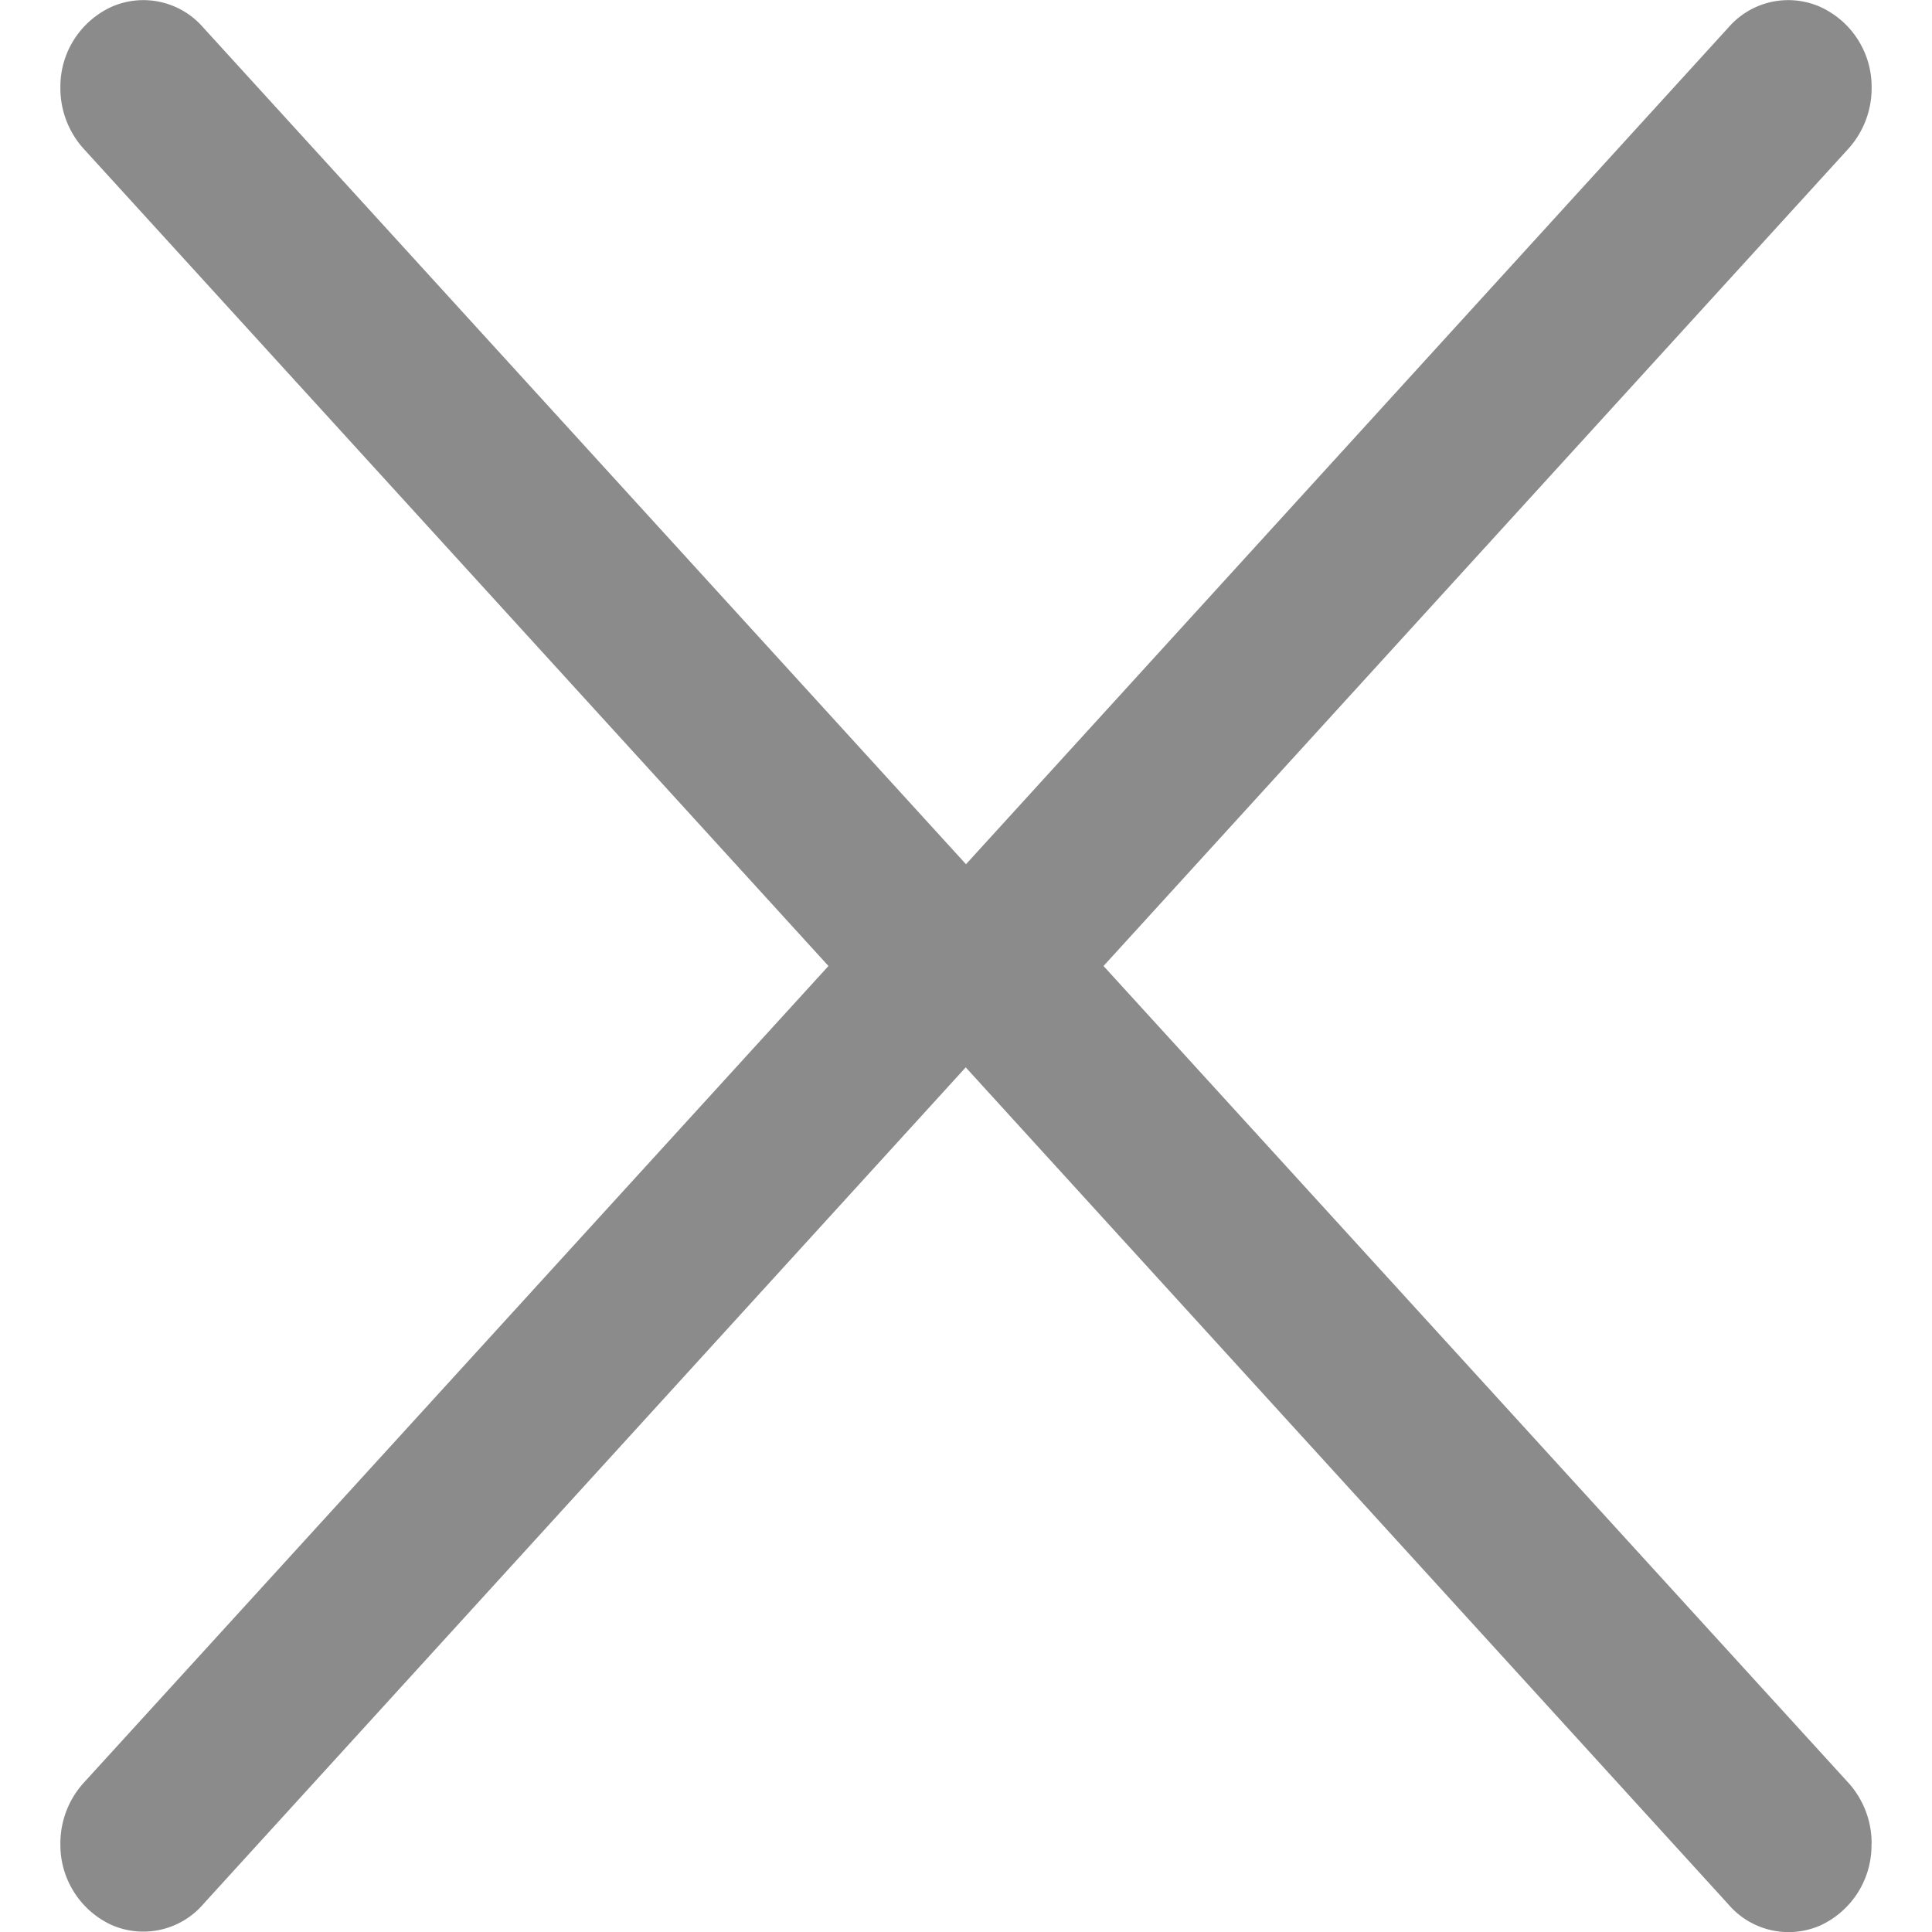 <svg xmlns="http://www.w3.org/2000/svg" width="16" height="16"><path fill="#8a8b8a" d="M.5 15.27v-.003c0-.197.076-.377.2-.51L6.861 8 .7 1.24A.748.748 0 0 1 .5.73V.714v.001A.727.727 0 0 1 .934.052L.939.05a.655.655 0 0 1 .745.179l.001.001 6.622 7.264a.753.753 0 0 1-.001 1.007l.001-.001-6.619 7.264a.656.656 0 0 1-.759.18l.004.002A.73.73 0 0 1 .5 15.28v-.011.001z"/><path fill="#8a8b8a" d="M15.5 15.269v-.003a.746.746 0 0 0-.2-.51L9.139 8 15.3 1.24a.748.748 0 0 0 .2-.51V.714v.001a.727.727 0 0 0-.437-.663L15.058.05a.655.655 0 0 0-.745.179l-.001.001-6.619 7.264a.755.755 0 0 0 0 1.011l-.001-.001 6.619 7.264a.656.656 0 0 0 .759.18l-.004.002a.73.73 0 0 0 .433-.666v-.016.001z"/></svg>